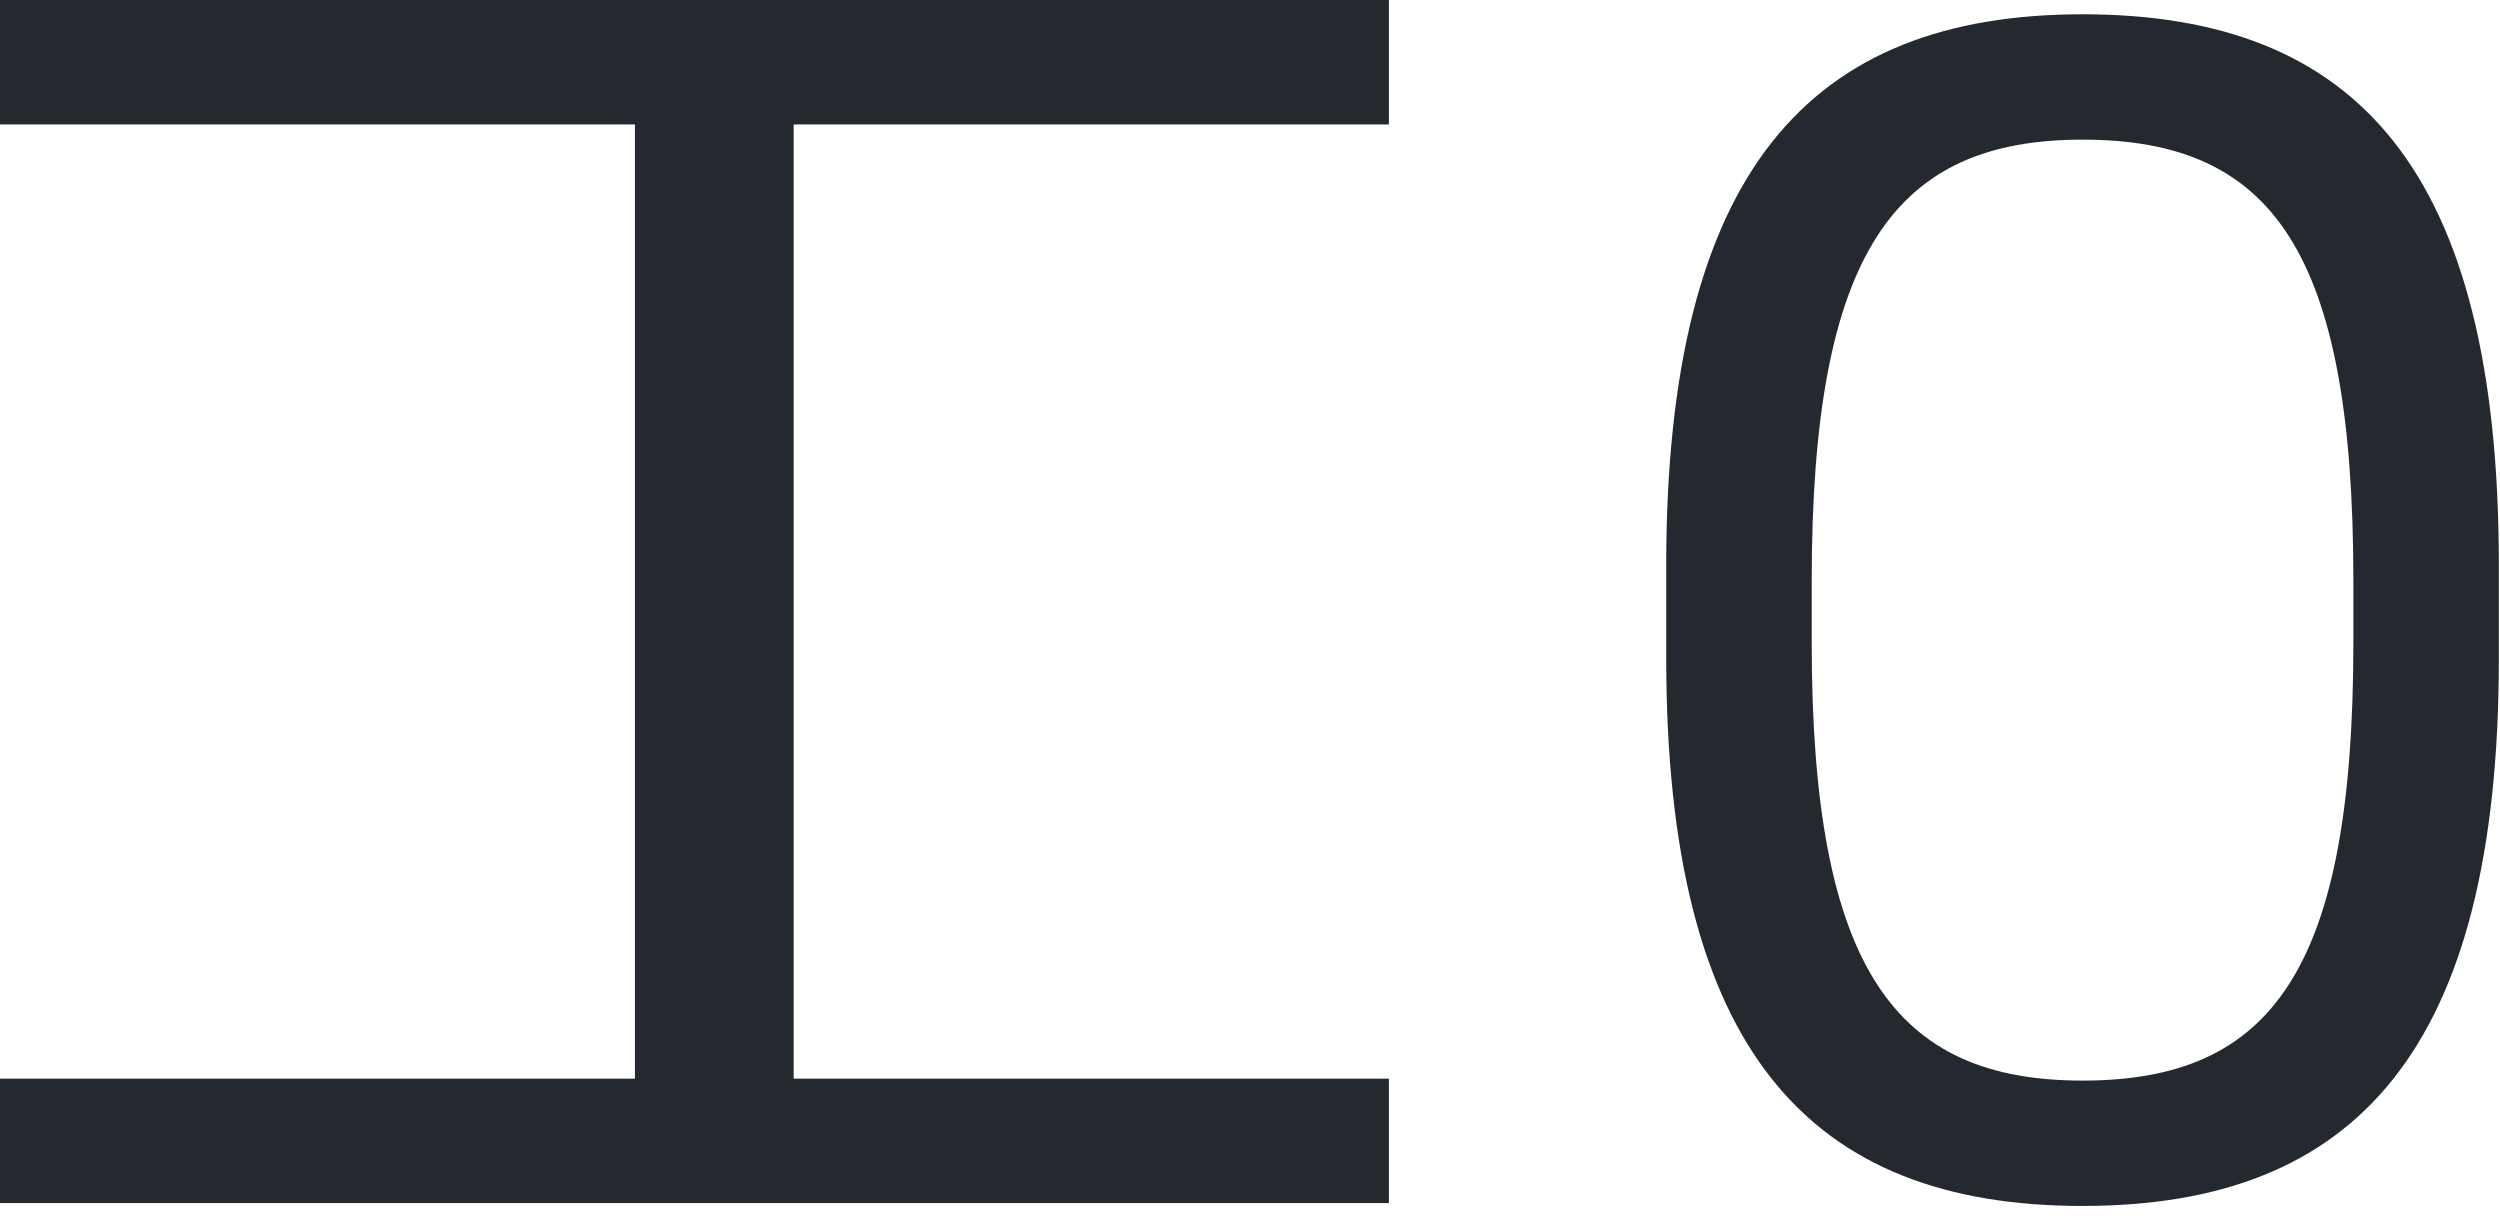 <svg width="63" height="31" viewBox="0 0 63 31" fill="none" xmlns="http://www.w3.org/2000/svg">
<path d="M52.48 27.231C47.761 27.231 45.655 24.423 45.655 16.194V14.634C45.655 6.327 47.761 3.519 52.48 3.519C57.238 3.519 59.305 6.288 59.305 14.634V16.194C59.305 24.462 57.238 27.231 52.48 27.231ZM41.989 16.584C41.989 26.49 45.616 30.39 52.48 30.39C59.344 30.39 62.971 26.49 62.971 16.584V14.244C62.971 4.26 59.383 0.36 52.48 0.36C45.616 0.36 41.989 4.299 41.989 14.244V16.584Z" fill="#24292F"/>
<path d="M0 0H35V3.136H0V0Z" fill="#24292F"/>
<path d="M0 27.182H35V30.318H0V27.182Z" fill="#24292F"/>
<path d="M20 3L20 28L16 28L16 3L20 3Z" fill="#24292F"/>
</svg>
